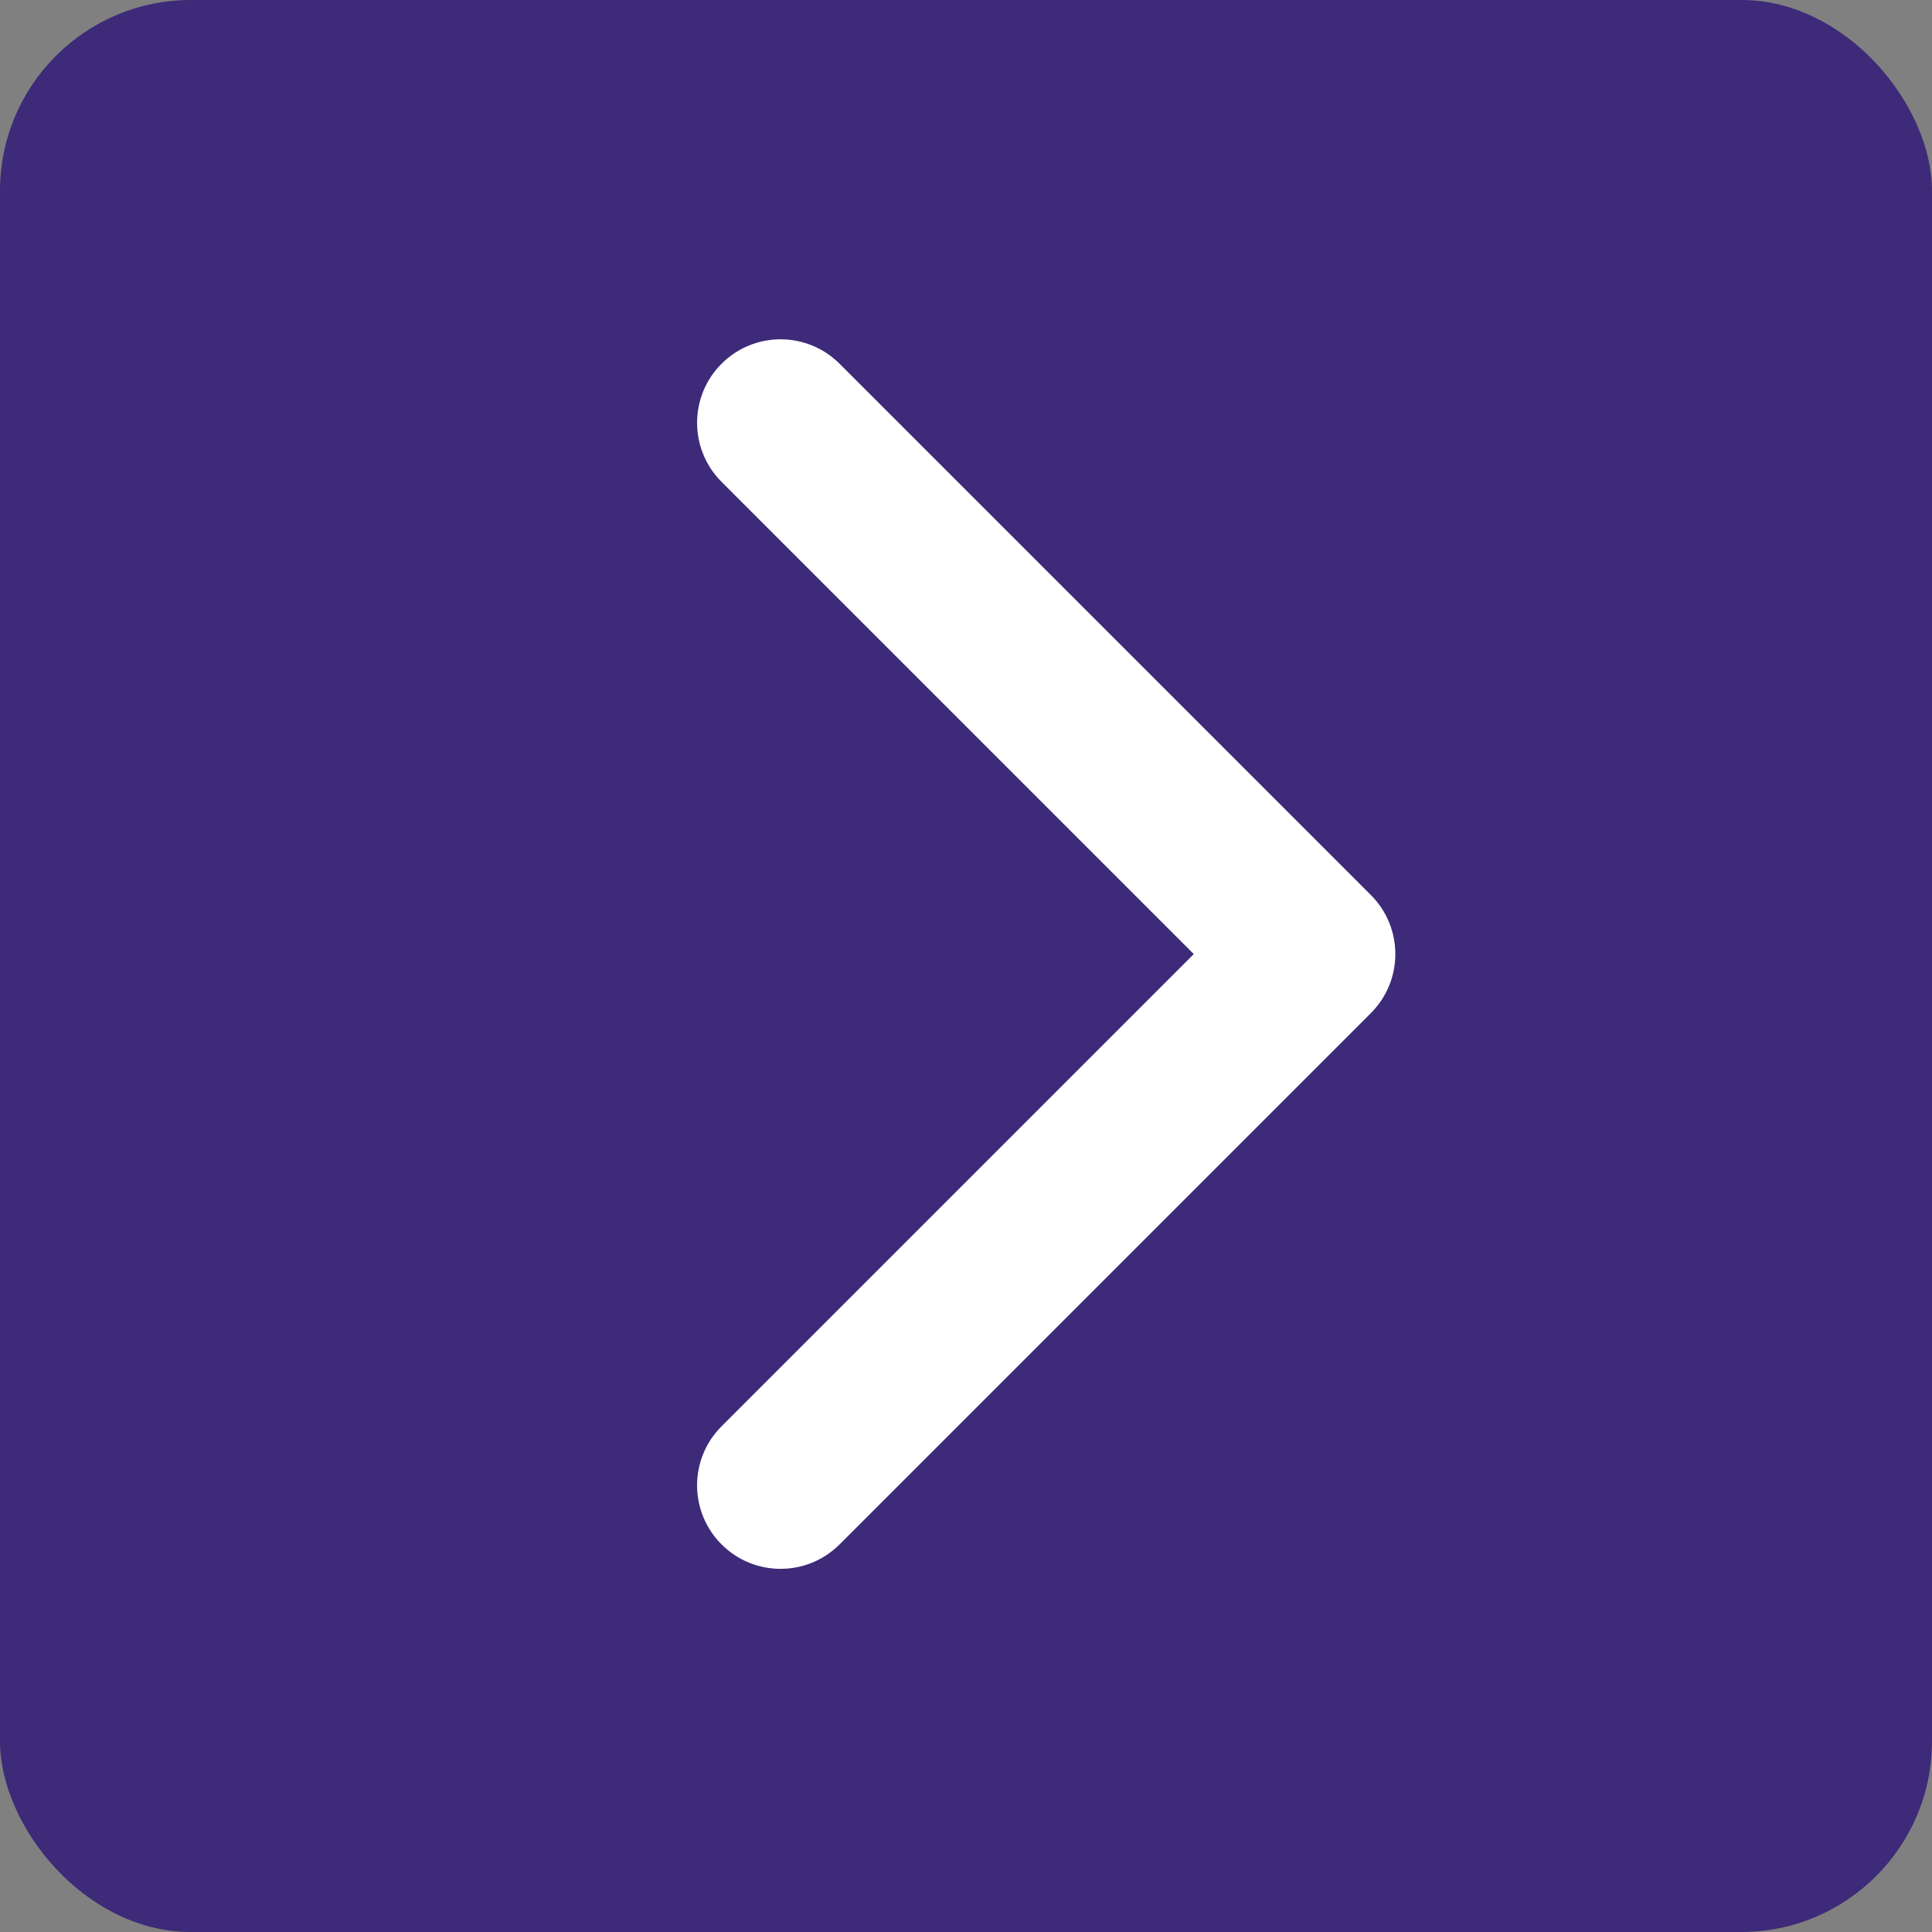 <svg width="81" height="81" viewBox="0 0 81 81" fill="none" xmlns="http://www.w3.org/2000/svg">
<rect x="0" y="0" width="81" height="81" fill="#808080" stroke="none"/>
<rect x="81" y="81" width="81" height="81" rx="8" transform="rotate(-180 81 81)" fill="#3D2A79"/>
<path d="M57.475 42.475C58.842 41.108 58.842 38.892 57.475 37.525L35.201 15.251C33.834 13.884 31.618 13.884 30.251 15.251C28.884 16.618 28.884 18.834 30.251 20.201L50.05 40L30.251 59.799C28.884 61.166 28.884 63.382 30.251 64.749C31.618 66.116 33.834 66.116 35.201 64.749L57.475 42.475ZM55 36.5L55 36.5L55 43.5L55 43.5L55 36.5Z" fill="white"/>
</svg>
